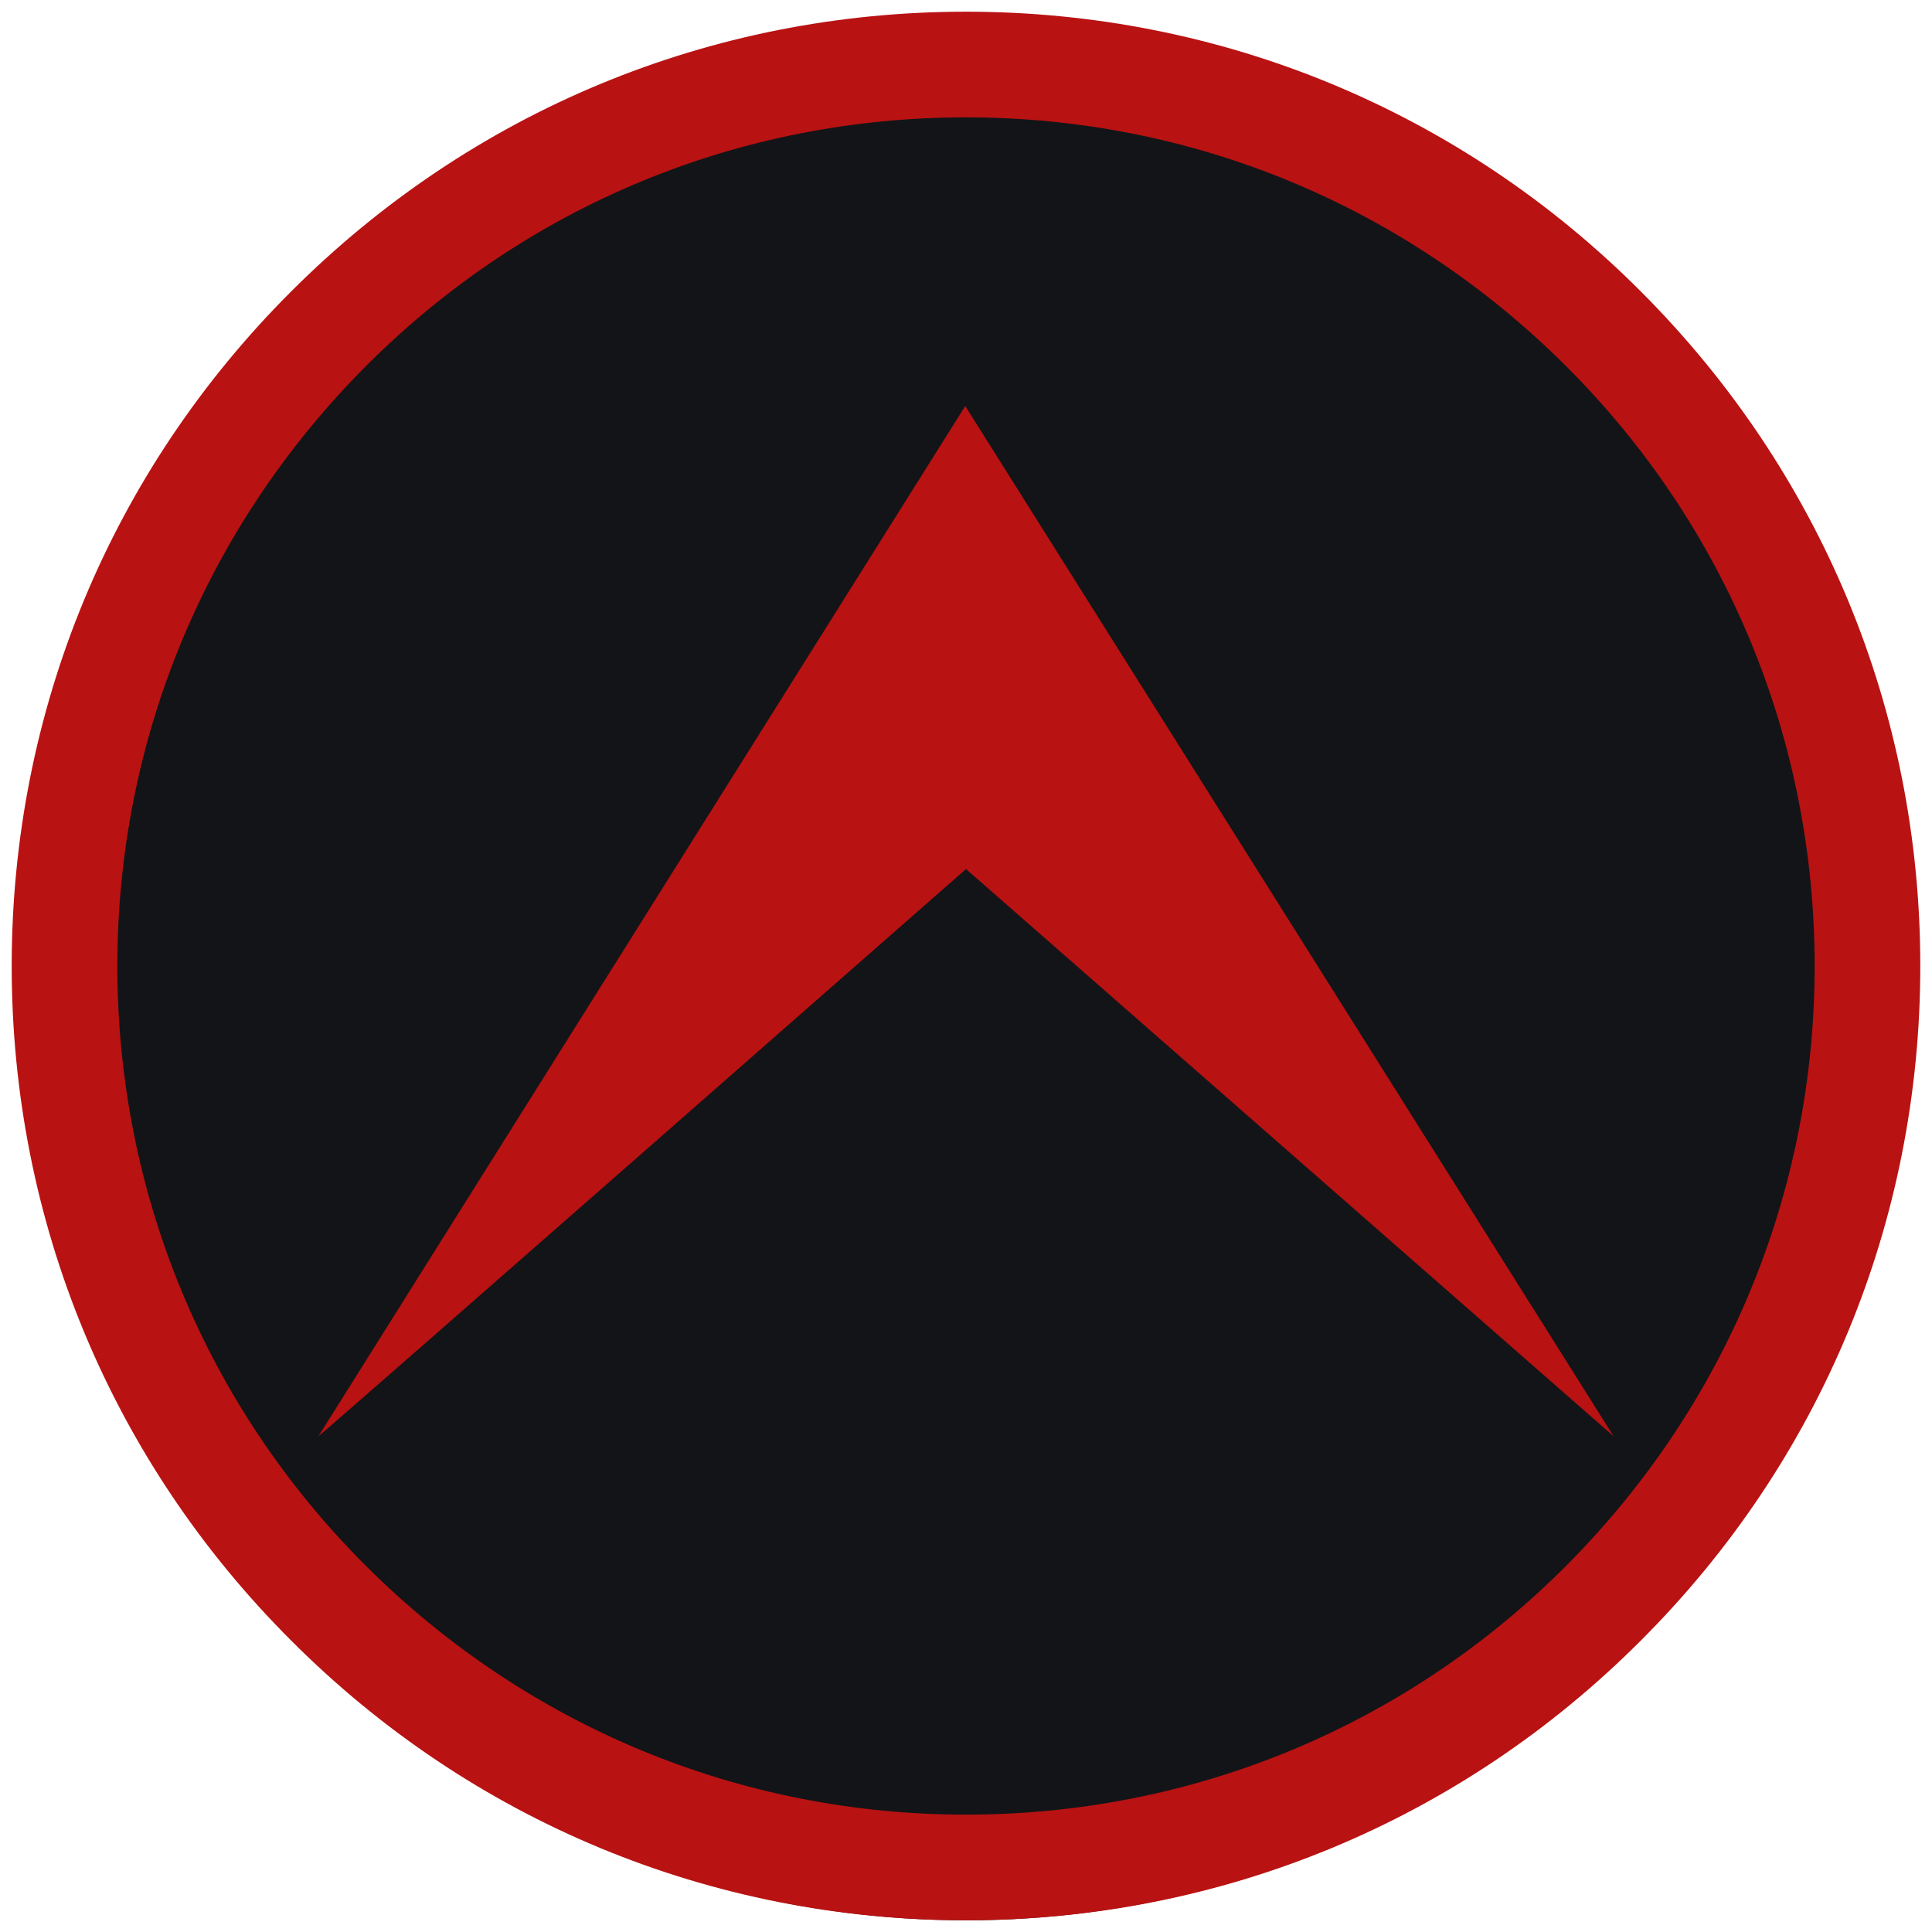 <svg enable-background="new 0 0 512 512" viewBox="0 0 512 512" xmlns="http://www.w3.org/2000/svg"><circle cx="256" cy="257" fill="#131417" r="251.9"/><g fill="#b91212"><path d="m256 508.9c-67.6 0-131.1-26.3-178.8-74.1-47.8-47.7-74.1-111.2-74.1-178.8s26.3-131.1 74.1-178.8c47.8-47.8 111.2-74.1 178.8-74.1s131.1 26.3 178.8 74.1c47.8 47.8 74.1 111.2 74.1 178.8s-26.3 131.1-74.1 178.8c-47.7 47.8-111.2 74.1-178.8 74.1zm0-477.8c-60.1 0-116.6 23.4-159 65.9s-65.9 99-65.9 159 23.4 116.6 65.9 159 99 65.9 159 65.9 116.6-23.4 159-65.9 65.9-99 65.9-159-23.4-116.6-65.9-159-98.9-65.9-159-65.9z"/><path d="m255.8 107.6-171.4 273c.4 0 171.6-150.3 171.6-150.3l171.6 150.3z"/></g></svg>
